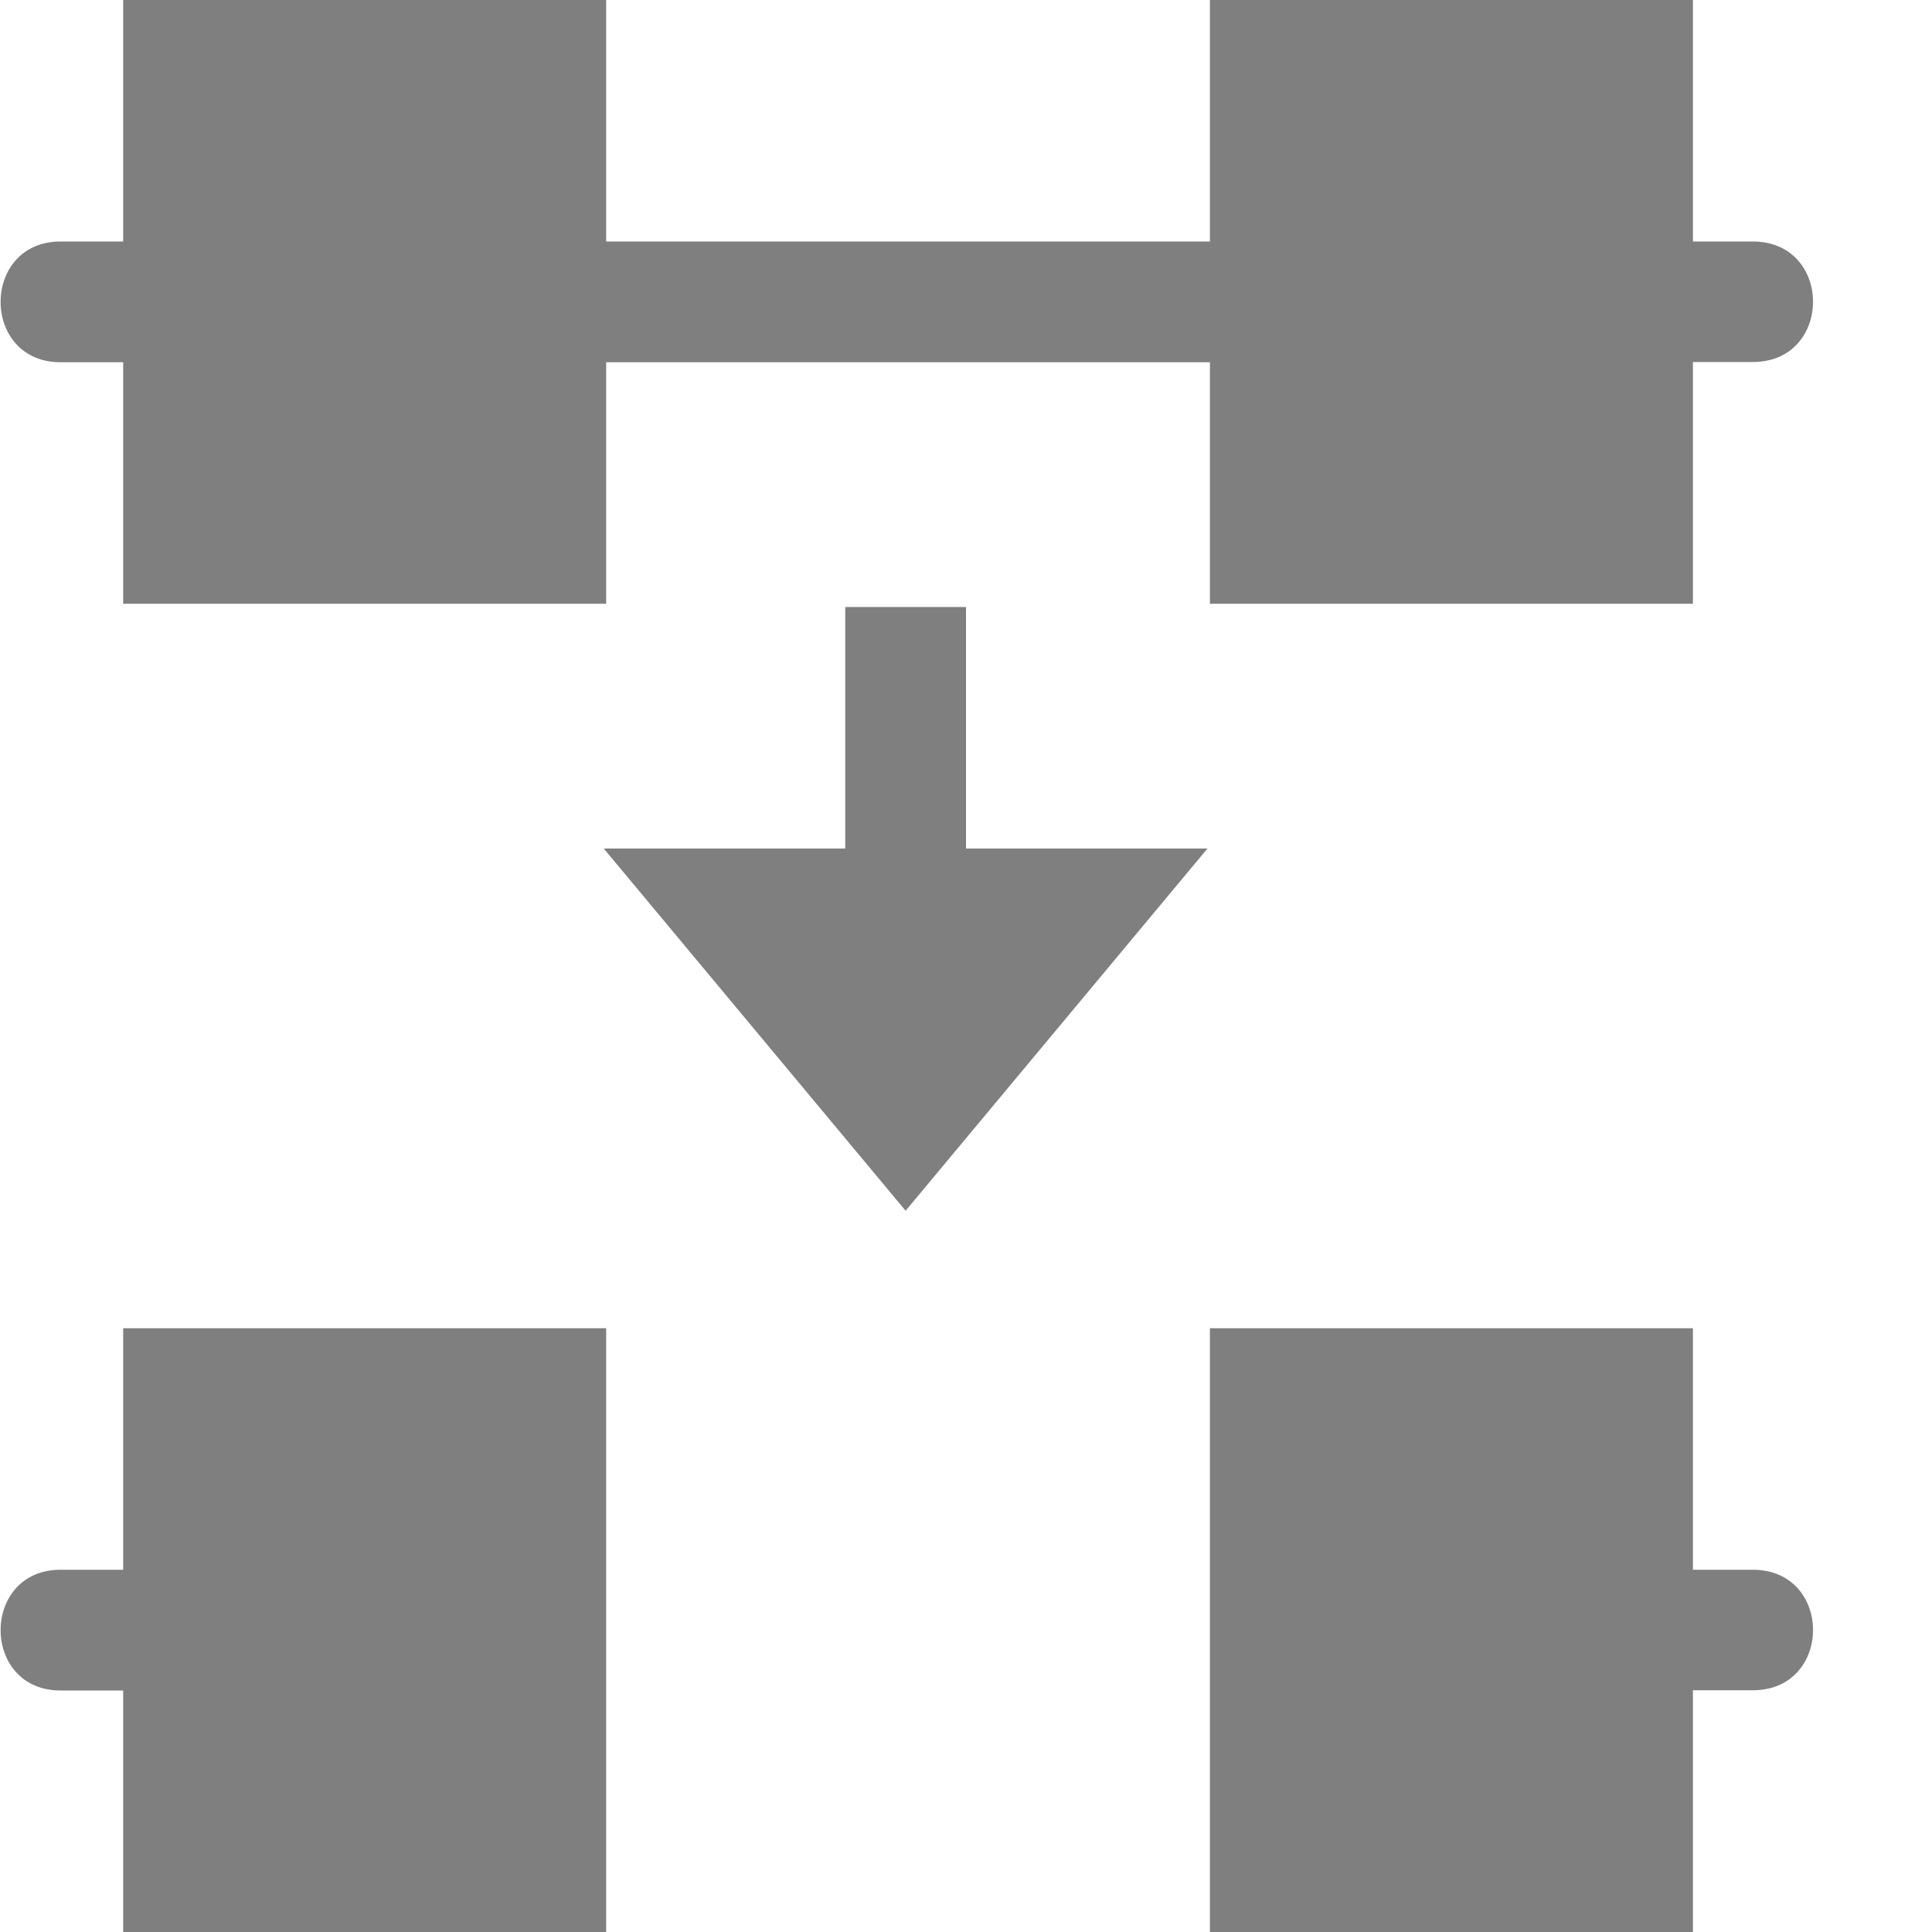 <?xml version="1.0" encoding="UTF-8" standalone="no"?>
<svg
   xmlns:osb="http://www.openswatchbook.org/uri/2009/osb"
   xmlns:dc="http://purl.org/dc/elements/1.1/"
   xmlns:cc="http://creativecommons.org/ns#"
   xmlns:rdf="http://www.w3.org/1999/02/22-rdf-syntax-ns#"
   xmlns:svg="http://www.w3.org/2000/svg"
   xmlns="http://www.w3.org/2000/svg"
   width="16"
   height="16"
   viewBox="0 0 16 16"
   id="svg6394"
   version="1.1">
  <defs
     id="defs6396">
    <linearGradient
       id="linearGradient19282"
       osb:paint="solid"
       gradientTransform="matrix(-0.408,2.736,1.447,0.189,2588.486,828.26)">
      <stop
         style="stop-color:#000000;stop-opacity:1;"
         offset="0"
         id="stop19284" />
    </linearGradient>
    <linearGradient
       id="linearGradient19282-3"
       osb:paint="solid"
       gradientTransform="matrix(-2.736,0.408,-0.189,-1.447,-804.26,-2564.486)">
      <stop
         style="stop-color:#000000;stop-opacity:1;"
         offset="0"
         id="stop19284-6" />
    </linearGradient>
    <linearGradient
       gradientTransform="matrix(-2.737,0.408,-0.189,-1.447,-1254.46,-3933.777)"
       osb:paint="solid"
       id="linearGradient19282-36">
      <stop
         id="stop19284-7"
         offset="0"
         style="stop-color:#666666;stop-opacity:1;" />
    </linearGradient>
  </defs>
  <path
     id="rect5247"
     d="m 14.02,16 0,-2.002 0.496,0 c 0.665,0 0.665,-0.998 0,-0.998 l -0.496,0 0,-2 -4,0 0,2 0,1 0,2 4,0 z m -9,0 0,-2 0,-1 0,-2 -4,0 0,2 -0.508,0 c -0.676,-0.01 -0.676,1.01 0,1 l 0.508,0 0,2 4,0 z m 9,-11 0,-2.002 0.496,0 c 0.665,0 0.665,-0.998 0,-0.998 l -0.496,0 0,-2 -4,0 0,2 -5,0 0,-2 -4,0 0,2 -0.508,0 c -0.676,-0.01 -0.676,1.01 0,1 l 0.508,0 0,2 4,0 0,-2 5,0 0,2 4,0 z"
     style="opacity:0.5;fill:#000000;fill-opacity:1;fill-rule:nonzero;stroke:none" />
  <path
     id="path4376"
     d="m 7,5.027 1,0 -4e-6,2 2,0 -2.5,3 -2.5,-3 2,0 4e-6,-2 z"
     style="fill:#000000;fill-rule:evenodd;fill-opacity:1;opacity:0.5" />
</svg>
